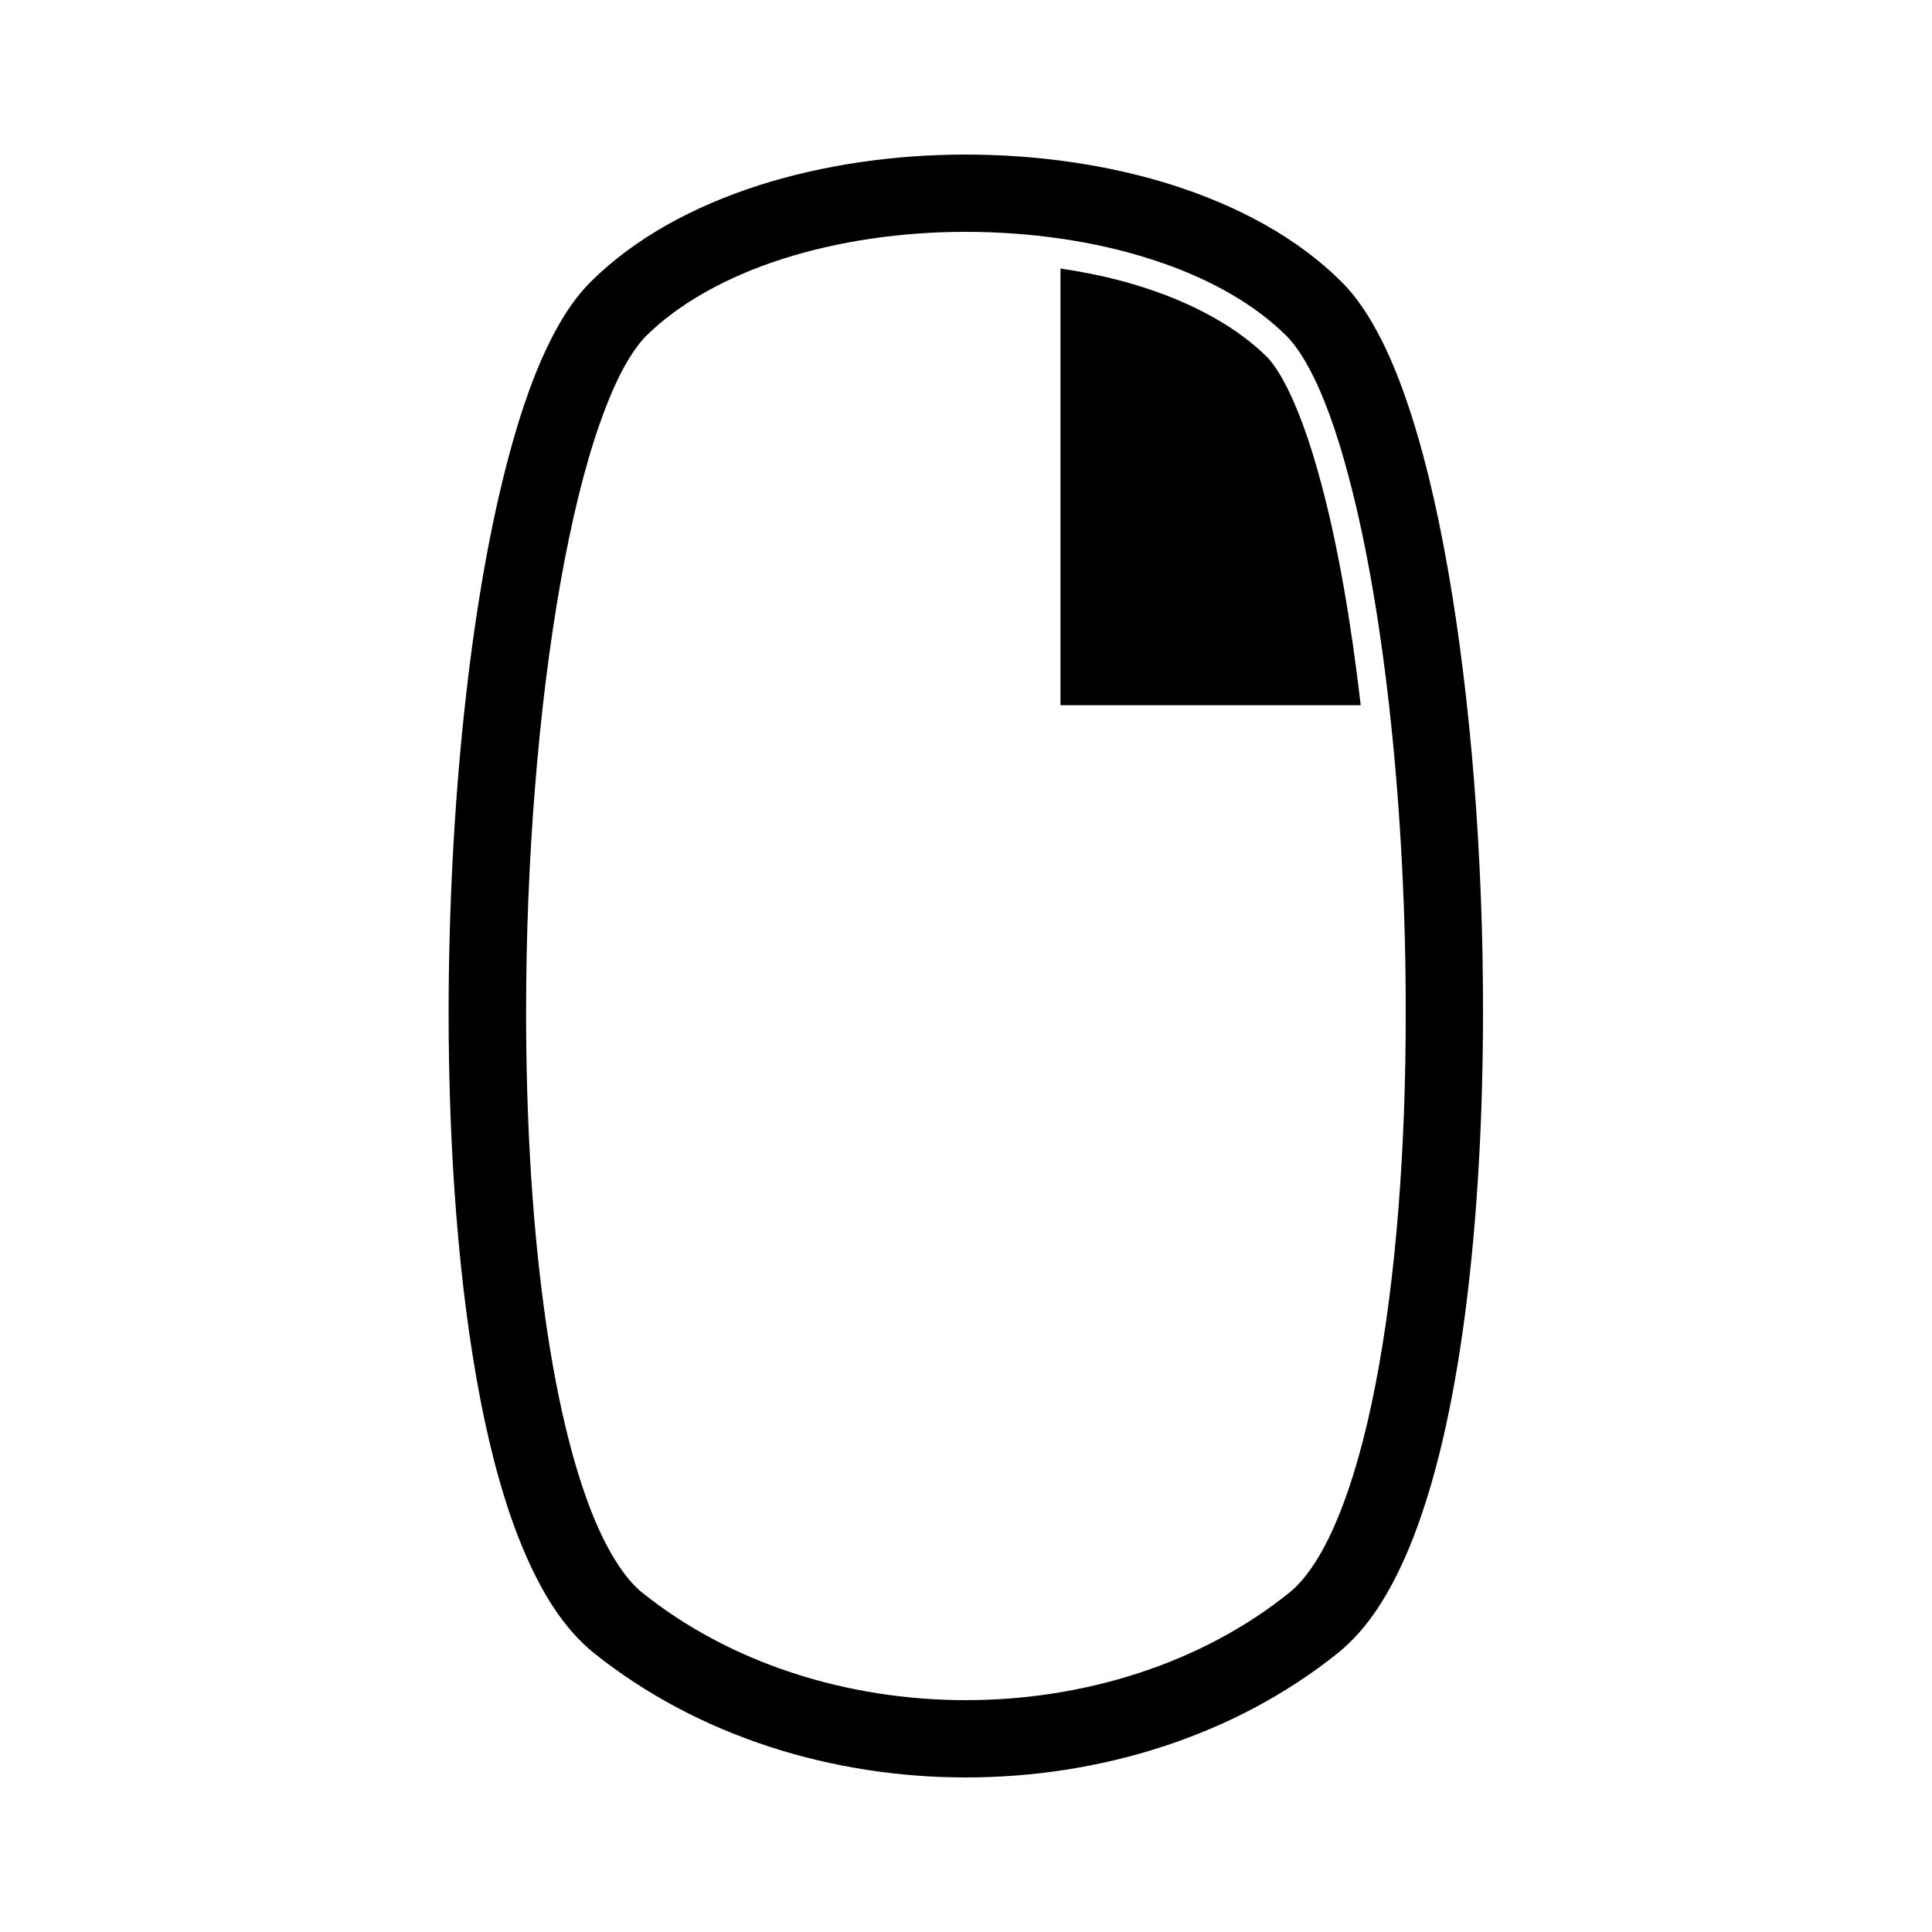 <?xml version="1.0" encoding="utf-8"?>
<!-- Generator: Adobe Illustrator 16.0.0, SVG Export Plug-In . SVG Version: 6.00 Build 0)  -->
<!DOCTYPE svg PUBLIC "-//W3C//DTD SVG 1.1//EN" "http://www.w3.org/Graphics/SVG/1.1/DTD/svg11.dtd">
<svg version="1.1" id="Capa_1" xmlns="http://www.w3.org/2000/svg" xmlns:xlink="http://www.w3.org/1999/xlink" x="0px" y="0px"
	 width="100px" height="100px" viewBox="0 0 100 100" enable-background="new 0 0 100 100" xml:space="preserve">
<g>
	<path d="M74.95,29.5c-0.59-3.37-1.32-6.4-2.2-8.92c-0.44-1.26-0.92-2.4-1.46-3.4c-0.54-1-1.13-1.87-1.85-2.59
		c-2.31-2.3-5.35-3.92-8.71-5C57.37,8.52,53.67,8,49.97,8c-3.68,0-7.37,0.53-10.72,1.6c-3.34,1.08-6.37,2.7-8.67,4.98
		c-0.72,0.72-1.32,1.59-1.86,2.6c-0.94,1.75-1.72,3.93-2.39,6.45c-2.02,7.55-3.1,18.27-3.11,28.76c0,7.18,0.52,14.24,1.65,20.08
		c0.57,2.92,1.29,5.54,2.23,7.76c0.94,2.21,2.06,4.05,3.64,5.33C36.14,89.88,43.08,92,49.99,92c6.91,0,13.86-2.11,19.26-6.44
		c1.58-1.28,2.7-3.12,3.64-5.33c1.39-3.32,2.34-7.57,2.96-12.36c0.62-4.79,0.91-10.11,0.91-15.5C76.77,44.37,76.13,36.25,74.95,29.5
		z M71.19,71.69c-0.53,2.74-1.21,5.13-1.99,6.98c-0.77,1.86-1.68,3.15-2.46,3.76C62.18,86.11,56.1,88,49.99,88
		c-6.1,0-12.17-1.89-16.74-5.56c-0.78-0.61-1.68-1.9-2.46-3.76c-1.17-2.78-2.09-6.75-2.68-11.32c-0.6-4.57-0.88-9.73-0.88-14.97
		c0-7.77,0.63-15.73,1.77-22.18c0.57-3.22,1.26-6.07,2.05-8.3c0.39-1.11,0.8-2.07,1.21-2.83c0.41-0.76,0.82-1.32,1.15-1.66
		c1.71-1.7,4.17-3.08,7.07-4.01c2.89-0.93,6.19-1.41,9.49-1.41c3.32,0,6.65,0.47,9.55,1.4c2.91,0.92,5.39,2.3,7.09,4.01
		c0.33,0.33,0.74,0.89,1.15,1.65c0.72,1.33,1.43,3.26,2.04,5.59c1.87,6.99,2.97,17.51,2.96,27.7
		C72.77,59.35,72.26,66.22,71.19,71.69z"/>
	<path d="M68.39,25.04c-0.59-2.24-1.28-4.09-1.92-5.26l0,0c-0.35-0.66-0.71-1.13-0.88-1.29l0,0l0,0c-1.47-1.48-3.75-2.78-6.48-3.64
		l0,0c-1.31-0.42-2.74-0.73-4.22-0.95V36.5h15.54C69.93,32.16,69.24,28.2,68.39,25.04L68.39,25.04z"/>
</g>
</svg>

